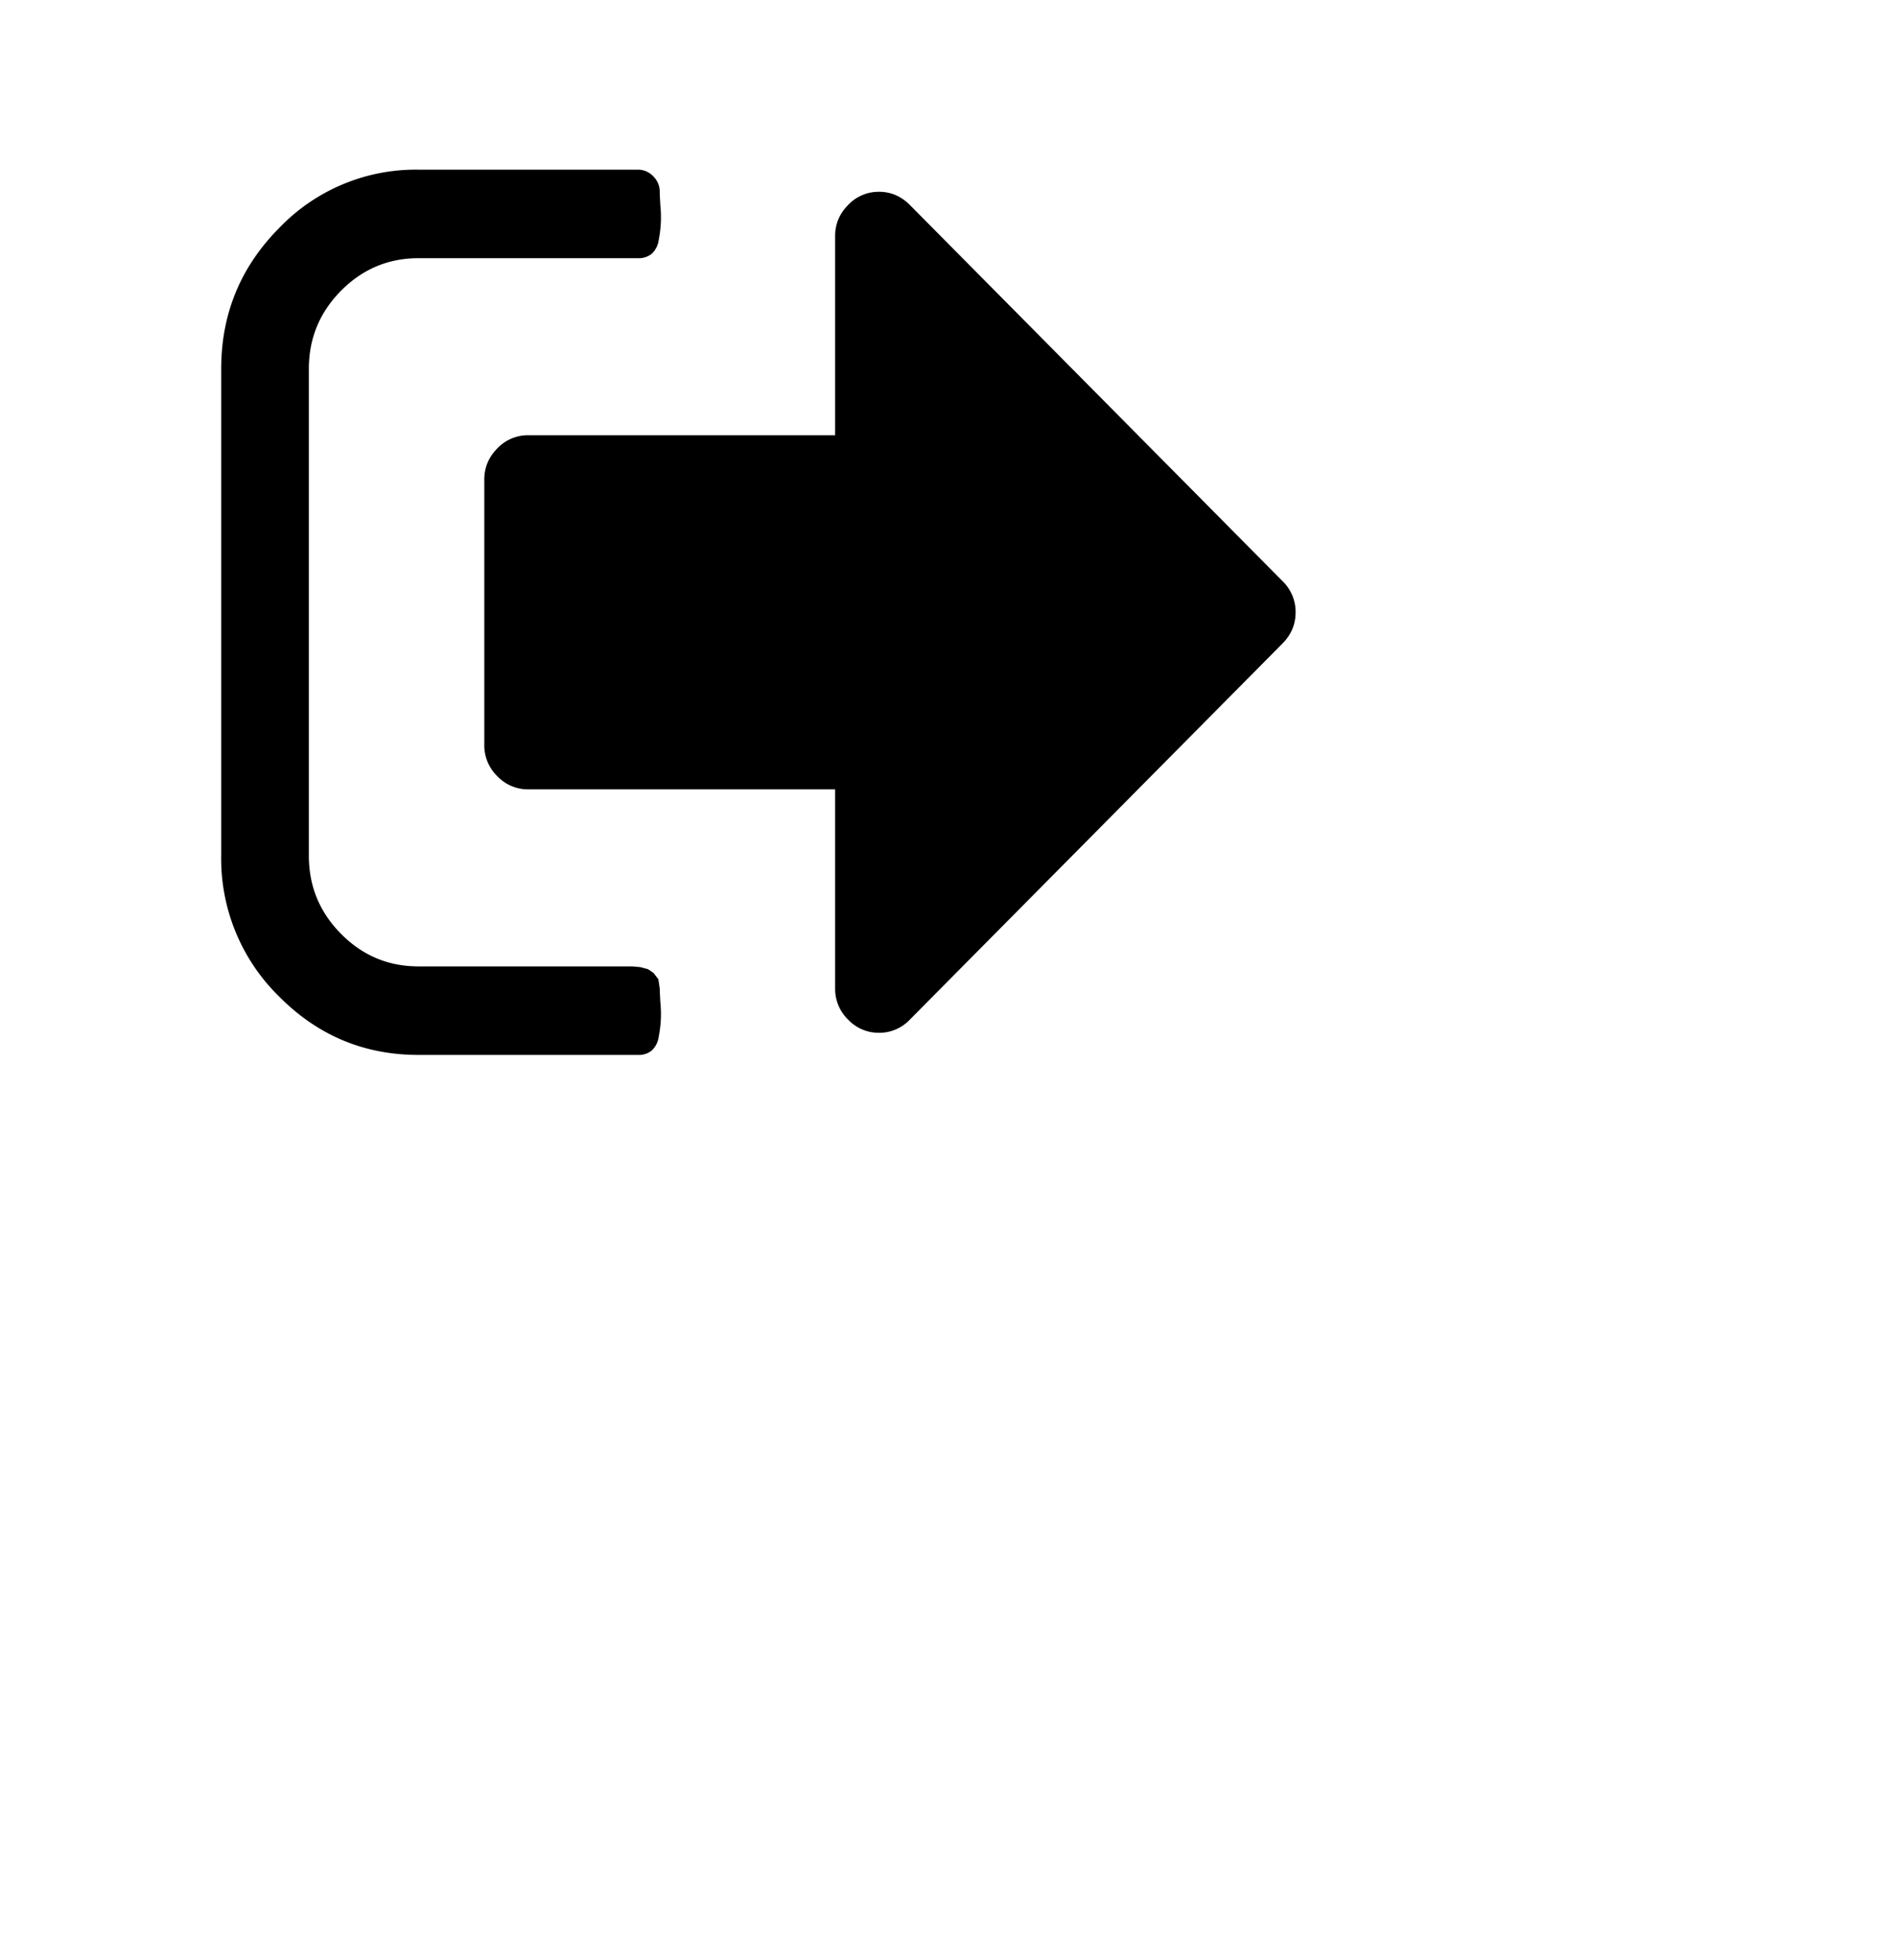 <svg width="30" height="31" fill="currentColor" xmlns="http://www.w3.org/2000/svg" class="icon treedom-components_icon_icon-size-medium" data-testid="icon"><path d="M10.439 15.633c0 .03.003.102.01.219a1.846 1.846 0 0 1-.027.547.363.363 0 0 1-.108.213.326.326 0 0 1-.222.071h-3.47c-.86 0-1.595-.308-2.206-.924a3.047 3.047 0 0 1-.916-2.226v-7.7c0-.867.305-1.61.916-2.226a2.994 2.994 0 0 1 2.206-.924h3.47c.094 0 .175.035.244.104.068.07.103.151.103.246 0 .03.003.102.01.219a1.845 1.845 0 0 1-.027.547.364.364 0 0 1-.108.213.326.326 0 0 1-.222.071h-3.47c-.477 0-.885.172-1.225.514-.34.343-.51.755-.51 1.236v7.7c0 .482.17.893.51 1.236.34.343.748.514 1.225.514h3.383l.125.011.124.033.087.06.076.099.022.147ZM20.5 9.683c0 .19-.069.354-.206.492l-5.898 5.95a.664.664 0 0 1-.488.208.664.664 0 0 1-.488-.208.676.676 0 0 1-.206-.492v-3.15H8.357a.664.664 0 0 1-.488-.208.675.675 0 0 1-.206-.492v-4.2c0-.19.069-.353.206-.492a.664.664 0 0 1 .488-.208h4.857v-3.15c0-.19.069-.353.206-.492a.664.664 0 0 1 .488-.208c.188 0 .35.07.488.208l5.898 5.95a.676.676 0 0 1 .206.492Z"/></svg>